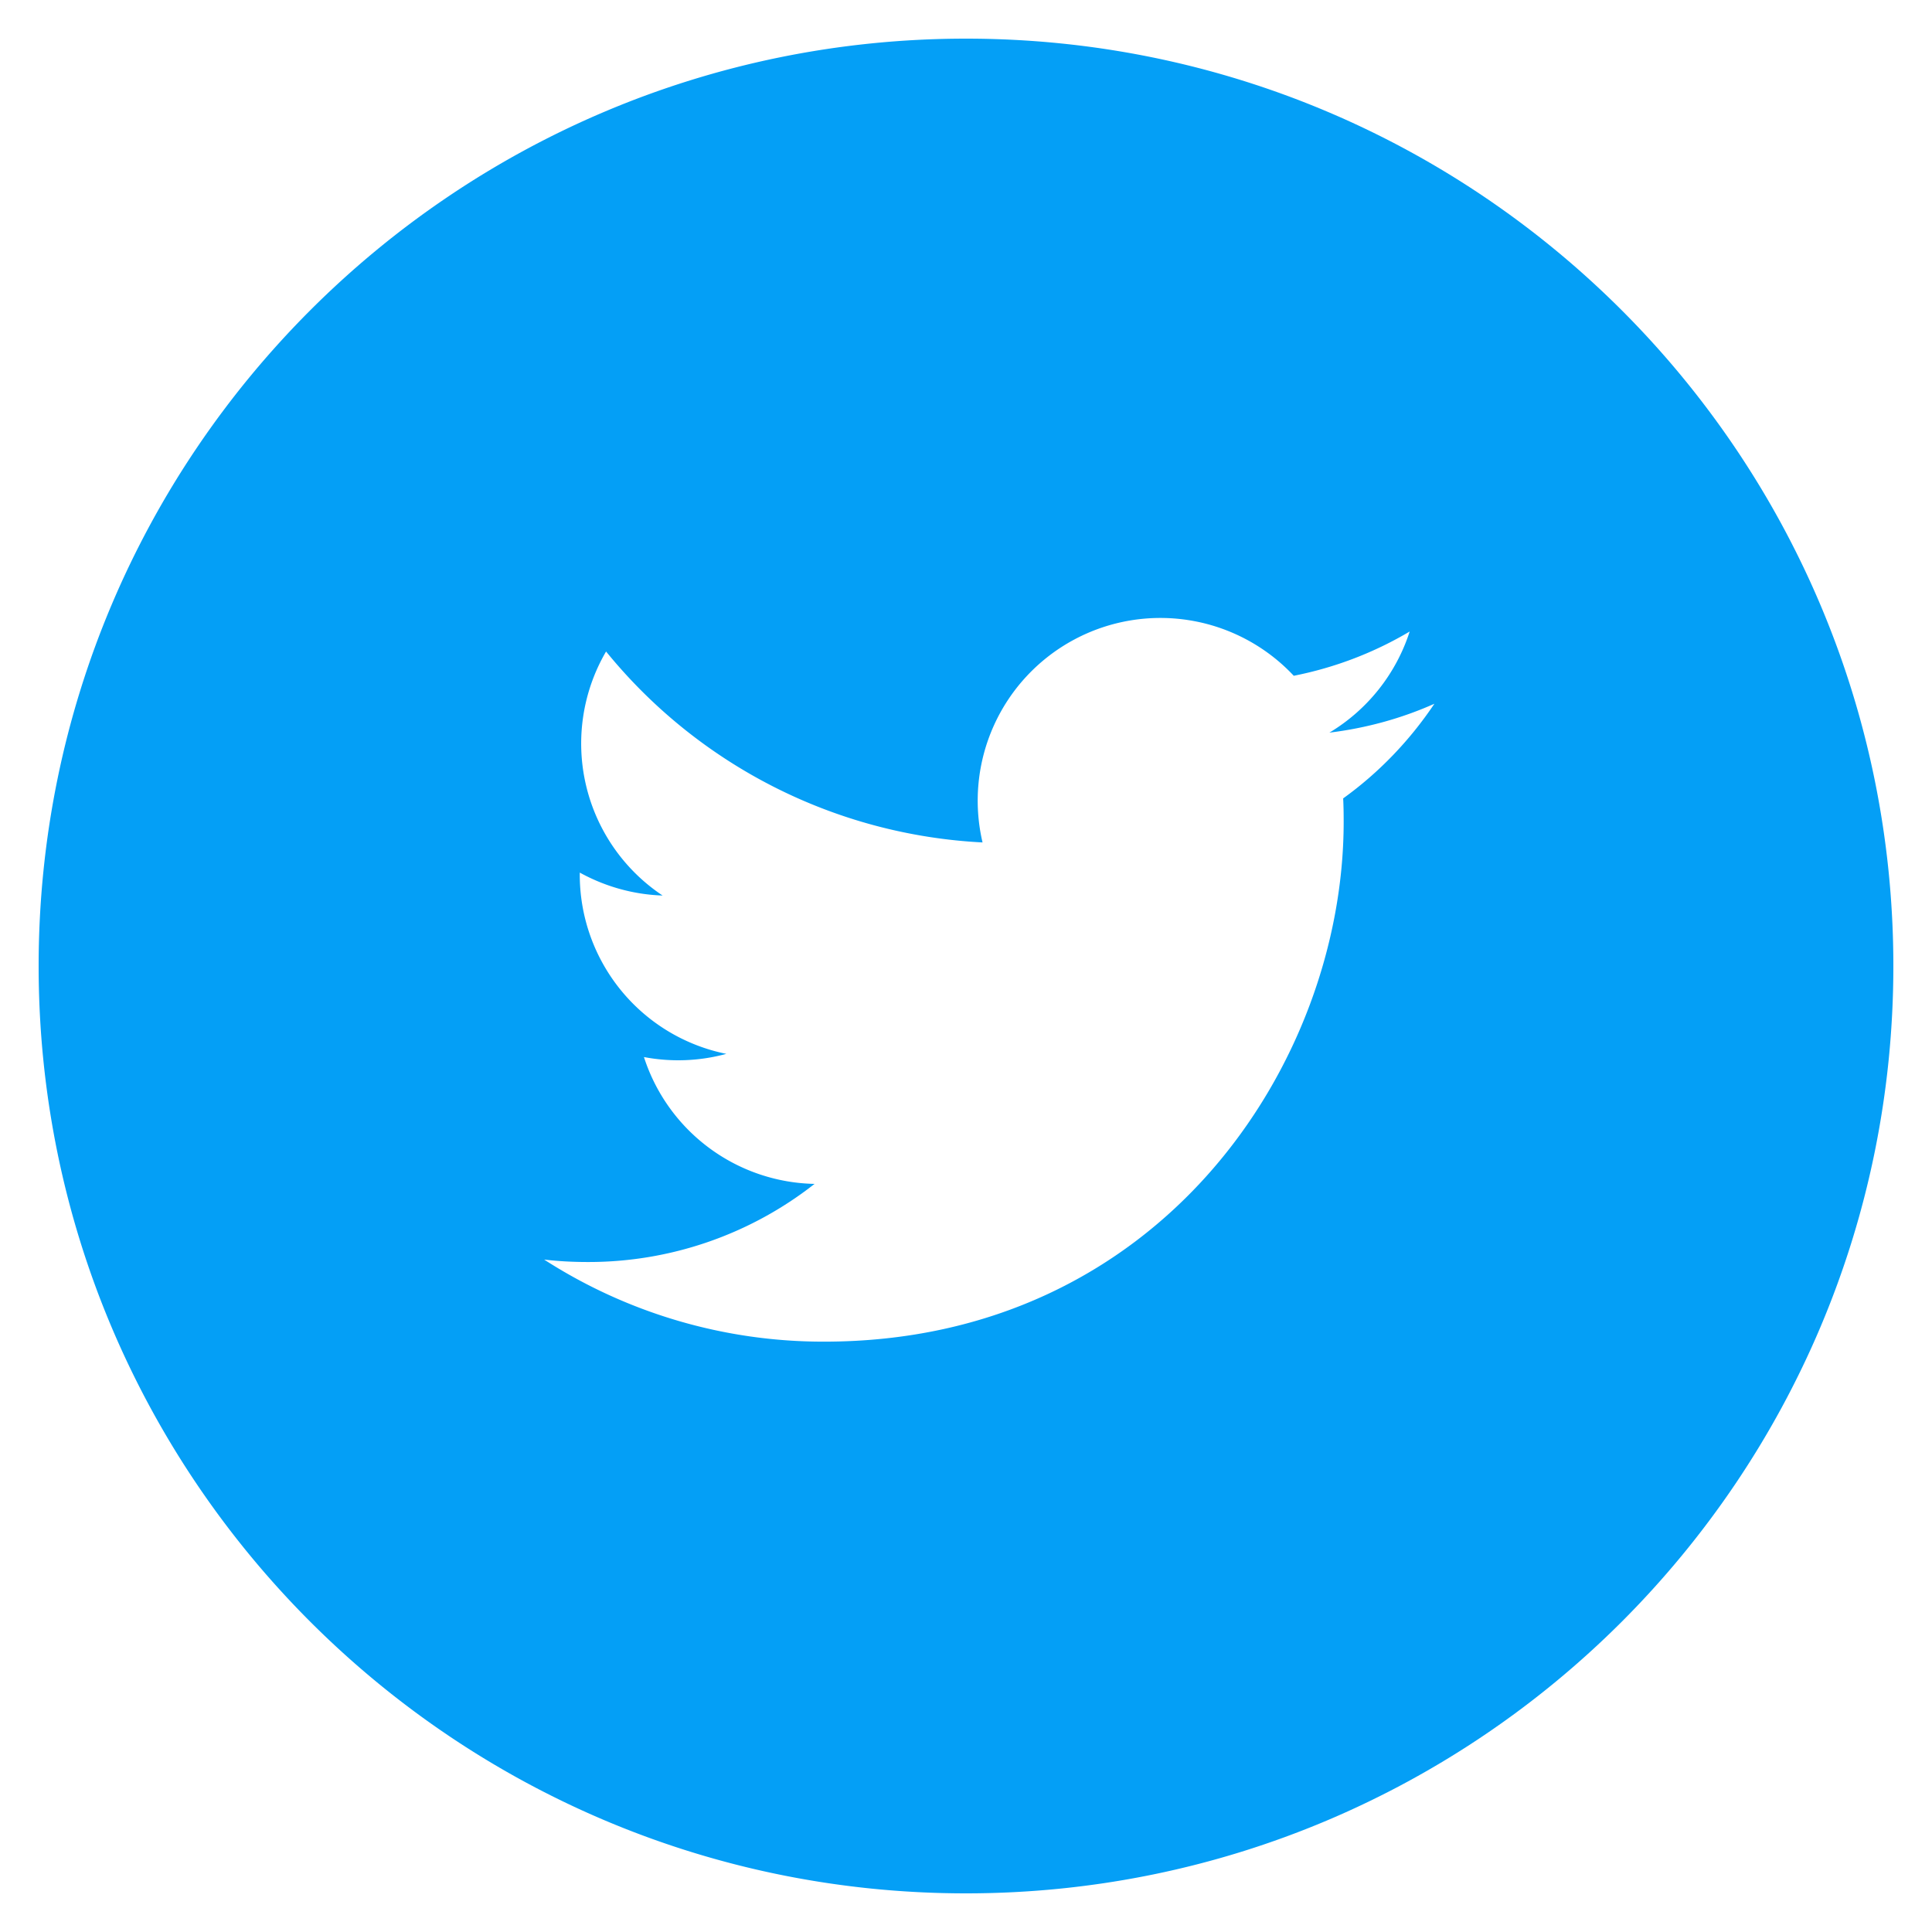 <svg width="20px" height="20px" viewBox="0 0 23 23" xmlns="http://www.w3.org/2000/svg">
    <path d="M11.5.46C5.403.46.46 5.403.46 11.5c0 6.097 4.943 11.04 11.04 11.04 6.097 0 11.04-4.943 11.04-11.04C22.54 5.403 17.597.46 11.5.46zm4.49 9.044c.005.094.006.188.006.28 0 2.875-2.186 6.188-6.185 6.188a6.136 6.136 0 0 1-3.333-.977c.169.02.343.029.519.029a4.355 4.355 0 0 0 2.7-.93 2.179 2.179 0 0 1-2.031-1.51 2.185 2.185 0 0 0 .981-.038 2.176 2.176 0 0 1-1.745-2.132v-.026c.294.162.63.261.986.273a2.174 2.174 0 0 1-.673-2.905 6.182 6.182 0 0 0 4.482 2.273 2.175 2.175 0 0 1 3.705-1.984c.496-.098.96-.278 1.38-.527a2.185 2.185 0 0 1-.956 1.204c.44-.054.86-.17 1.25-.344-.292.436-.66.82-1.085 1.126z" fill-rule="nonzero" fill="#049FF6"/>
</svg>
